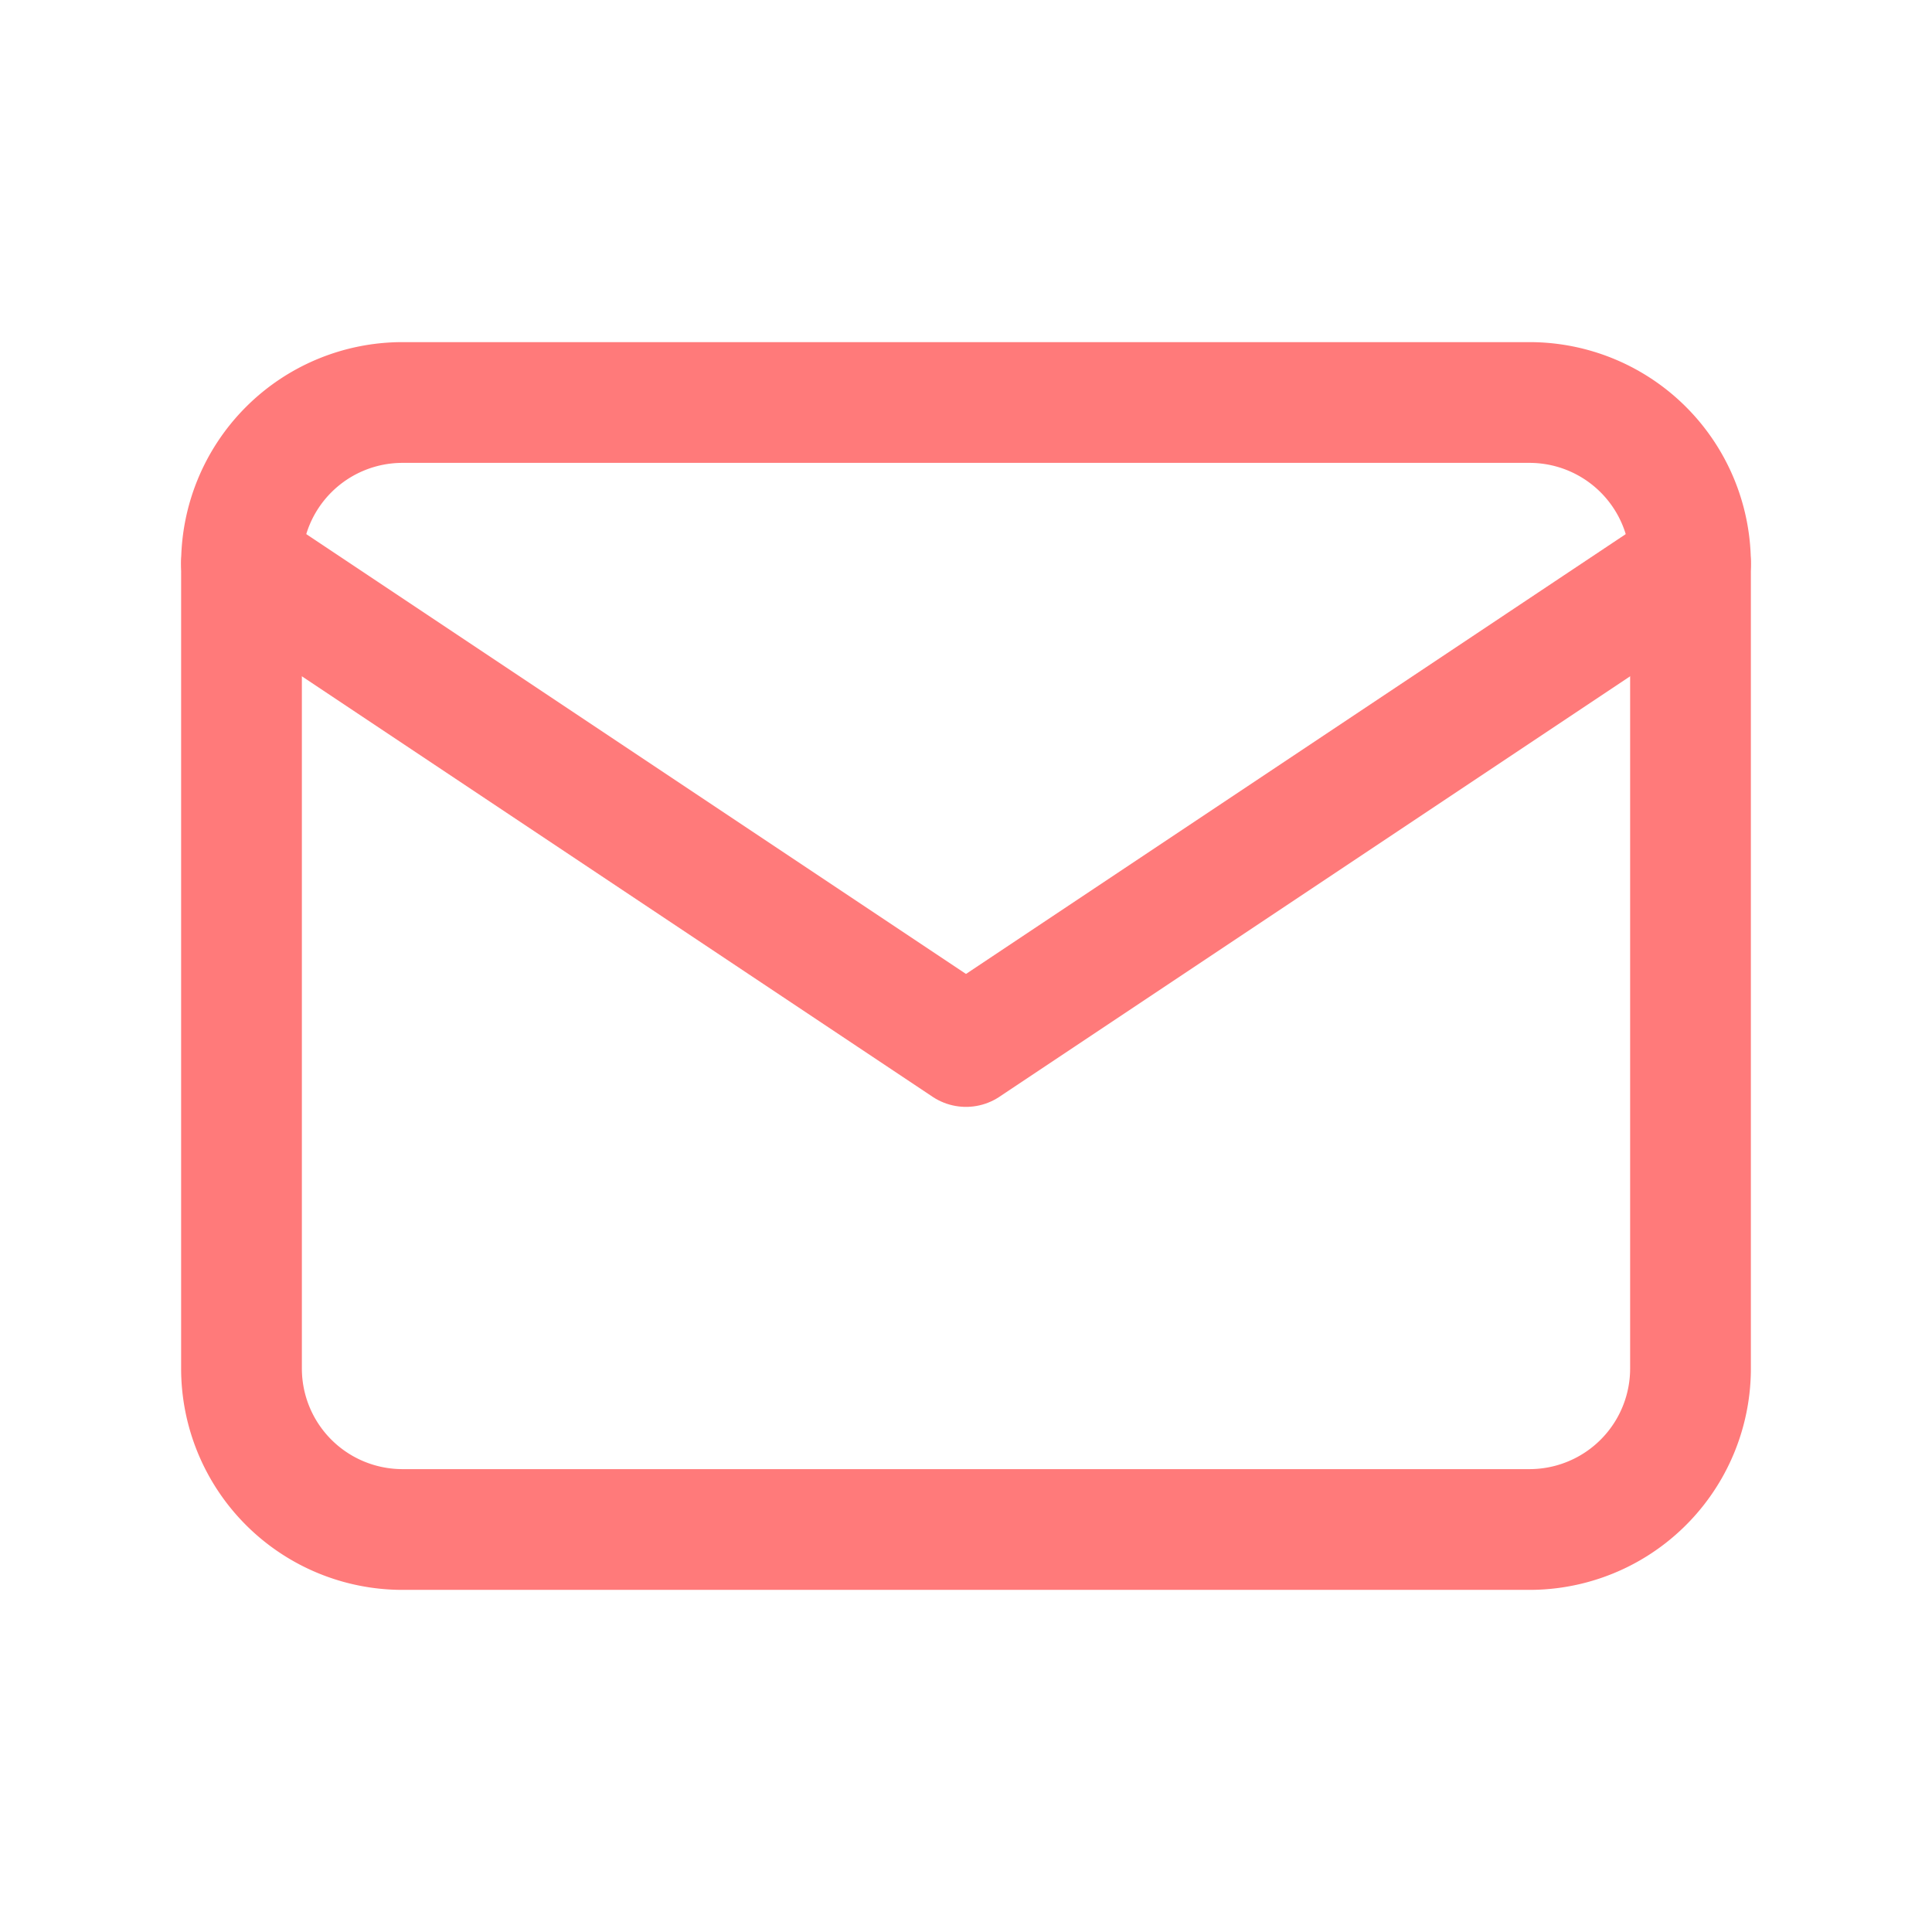 <svg xmlns="http://www.w3.org/2000/svg" fill="none" viewBox="0 0 24 24">
  <path stroke="#FF7A7A" stroke-linecap="round" stroke-linejoin="round" stroke-width="1.5" d="M3 7a2 2 0 0 1 2-2h14a2 2 0 0 1 2 2v10a2 2 0 0 1-2 2H5a2 2 0 0 1-2-2V7Z"/>
  <path stroke="#FF7A7A" stroke-linecap="round" stroke-linejoin="round" stroke-width="1.5" d="m3 7 9 6 9-6"/>
</svg>
